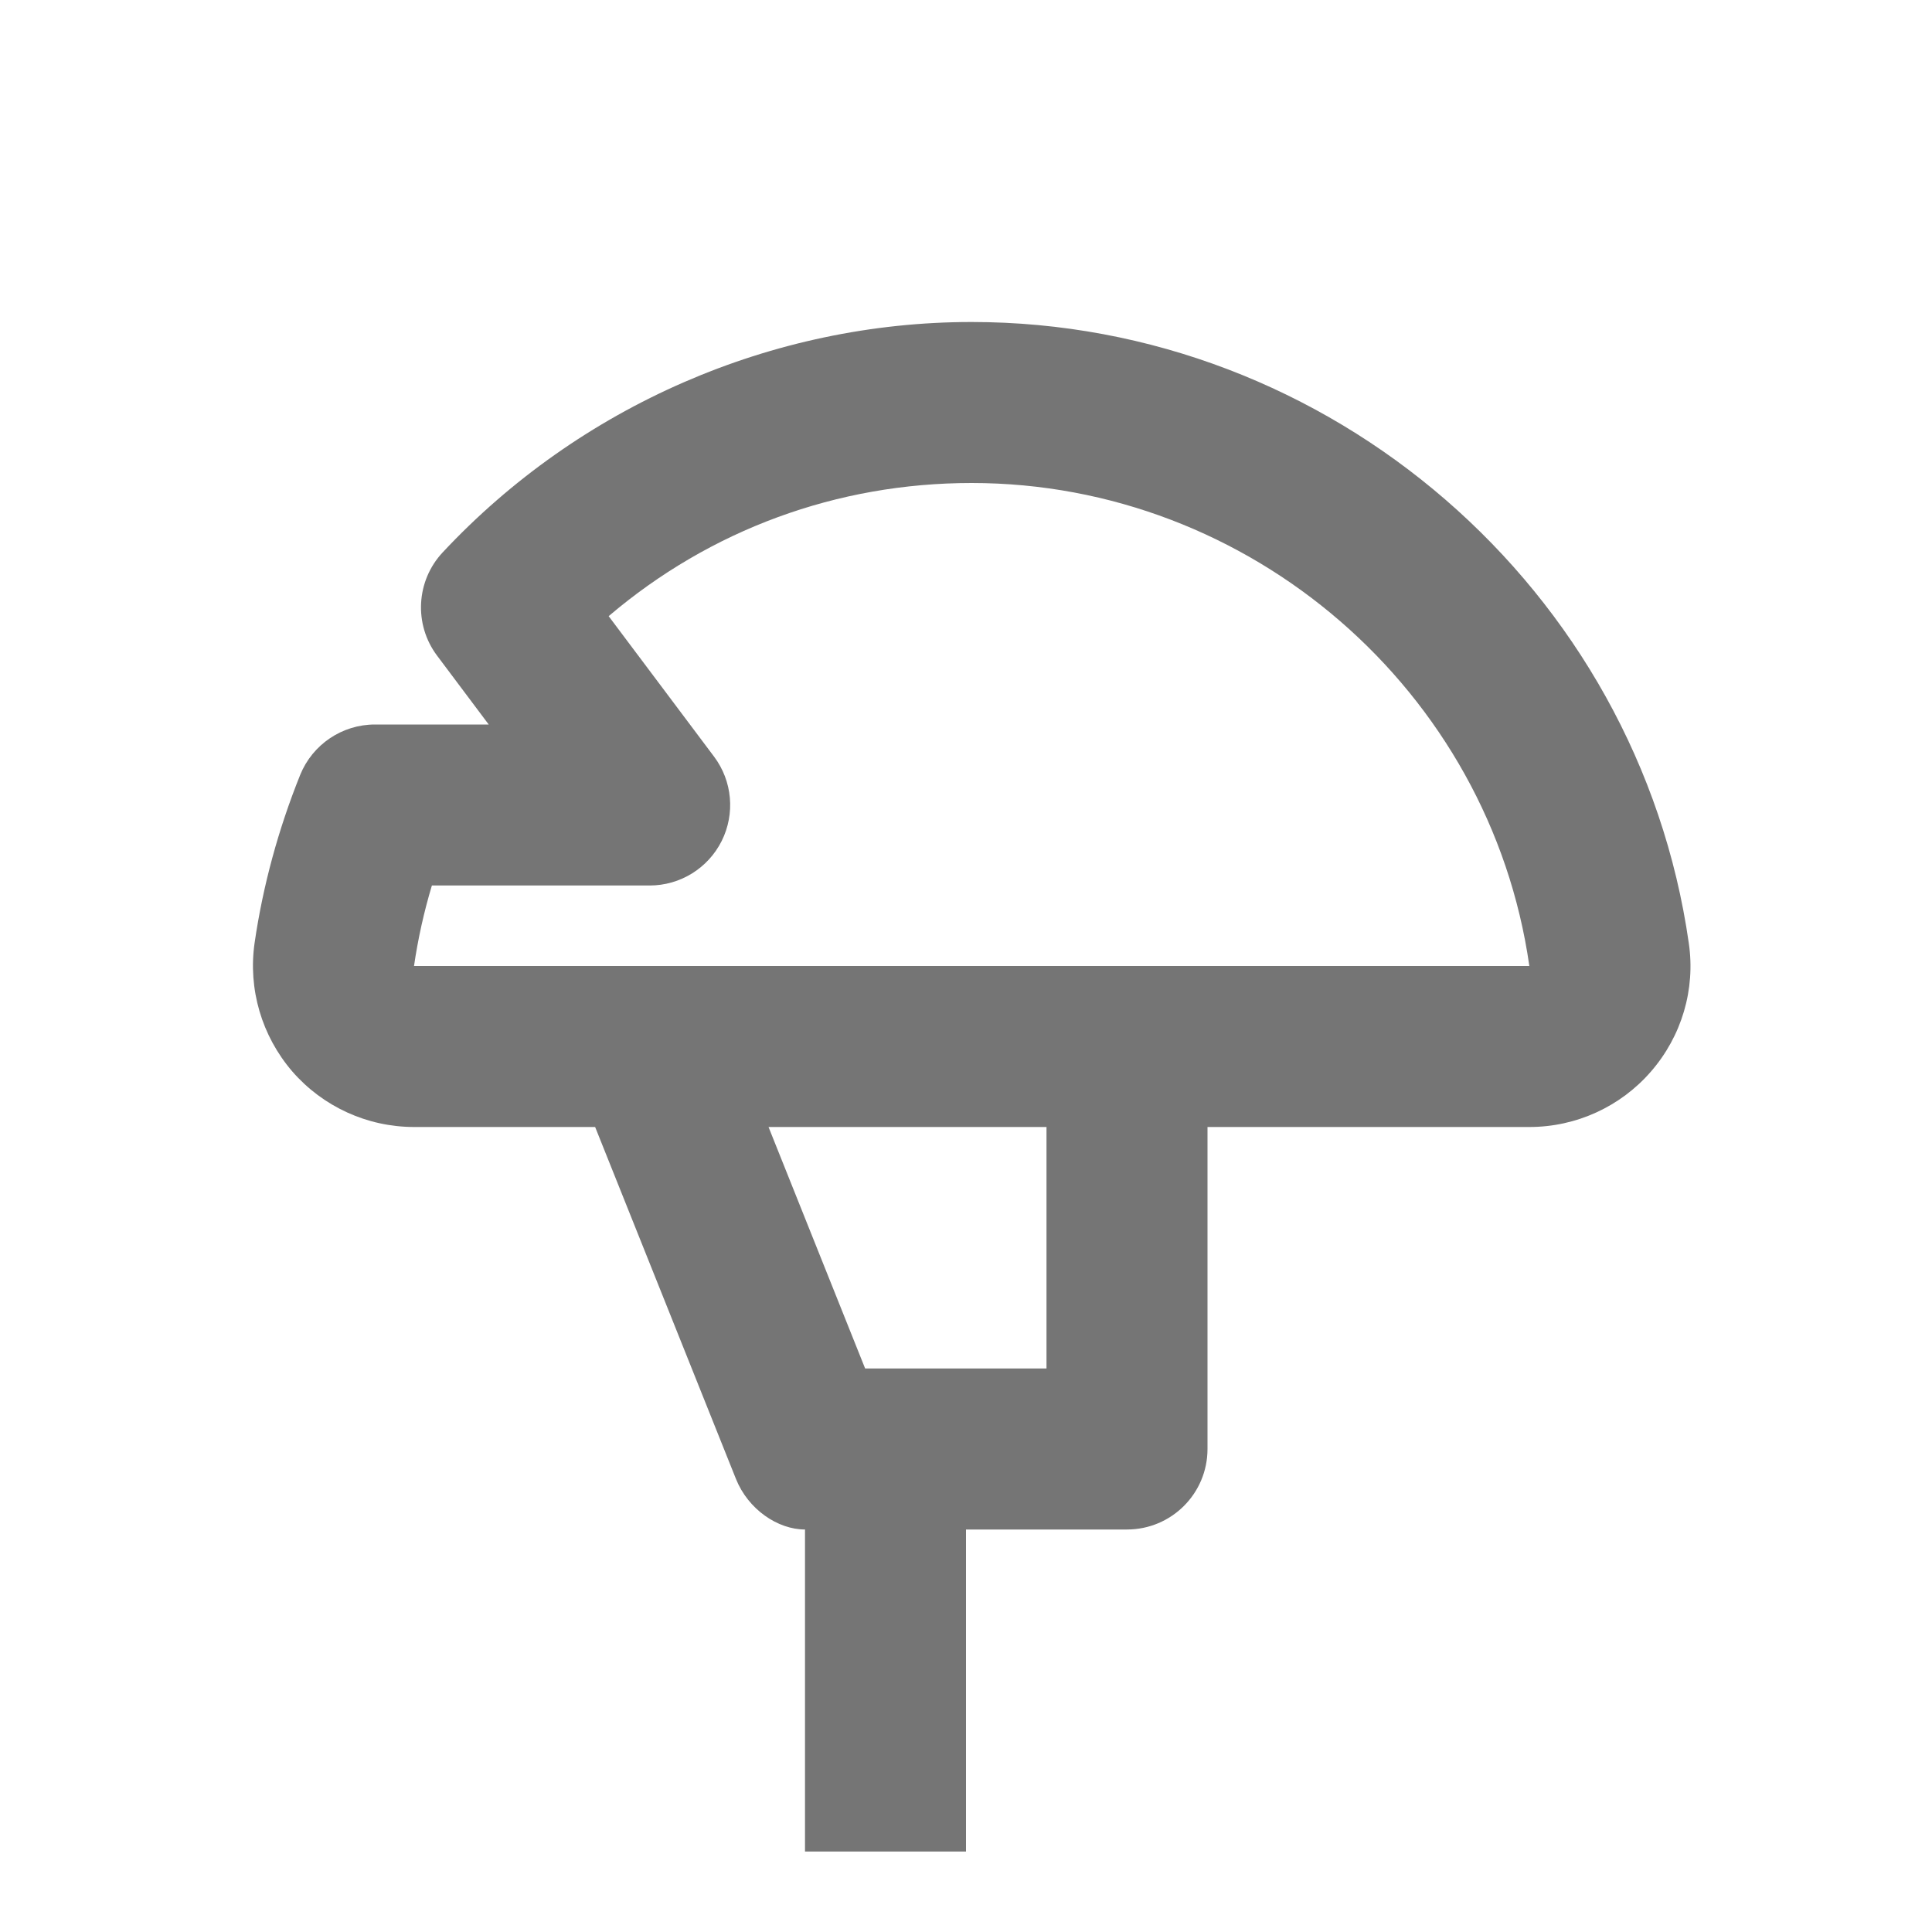 <?xml version="1.0" encoding="iso-8859-1"?>
<!-- Generator: Adobe Illustrator 16.0.0, SVG Export Plug-In . SVG Version: 6.00 Build 0)  -->
<!DOCTYPE svg PUBLIC "-//W3C//DTD SVG 1.1//EN" "http://www.w3.org/Graphics/SVG/1.1/DTD/svg11.dtd">
<svg version="1.1" xmlns="http://www.w3.org/2000/svg" xmlns:xlink="http://www.w3.org/1999/xlink" x="0px" y="0px" width="24px"
	 height="24px" viewBox="0 0 24 24" style="enable-background:new 0 0 24 24;" xml:space="preserve">
<g id="Frame_-_24px">
	<rect x="0.001" y="0.002" style="fill:none;" width="24" height="24"/>
</g>
<g id="Line_Icons">
	<path style="fill:#757575;" d="M20.979,11.717C20.351,7.318,16.521,4,12.07,4C9.594,4,7.198,5.044,5.499,6.862
		c-0.331,0.354-0.36,0.895-0.07,1.282L6.071,9H4.657C4.25,9,3.882,9.248,3.729,9.626c-0.272,0.677-0.463,1.378-0.566,2.085
		C3.08,12.285,3.25,12.867,3.631,13.31C4.012,13.748,4.563,14,5.145,14h2.248l1.749,4.371C9.294,18.751,9.662,19,10,19v4h2v-4h2
		c0.552,0,1-0.447,1-1v-4h3.999c0.58,0,1.131-0.252,1.509-0.688C20.89,12.873,21.063,12.292,20.979,11.717z M13,17h-2.253l-1.2-3H13
		V17z M5.143,12c0.049-0.336,0.123-0.67,0.222-1H8.07c0.379,0,0.725-0.214,0.895-0.553C9.134,10.108,9.098,9.703,8.871,9.4
		l-1.31-1.746C8.821,6.582,10.395,6,12.07,6c3.461,0,6.44,2.579,6.928,6H5.143z"/>
</g>
</svg>

